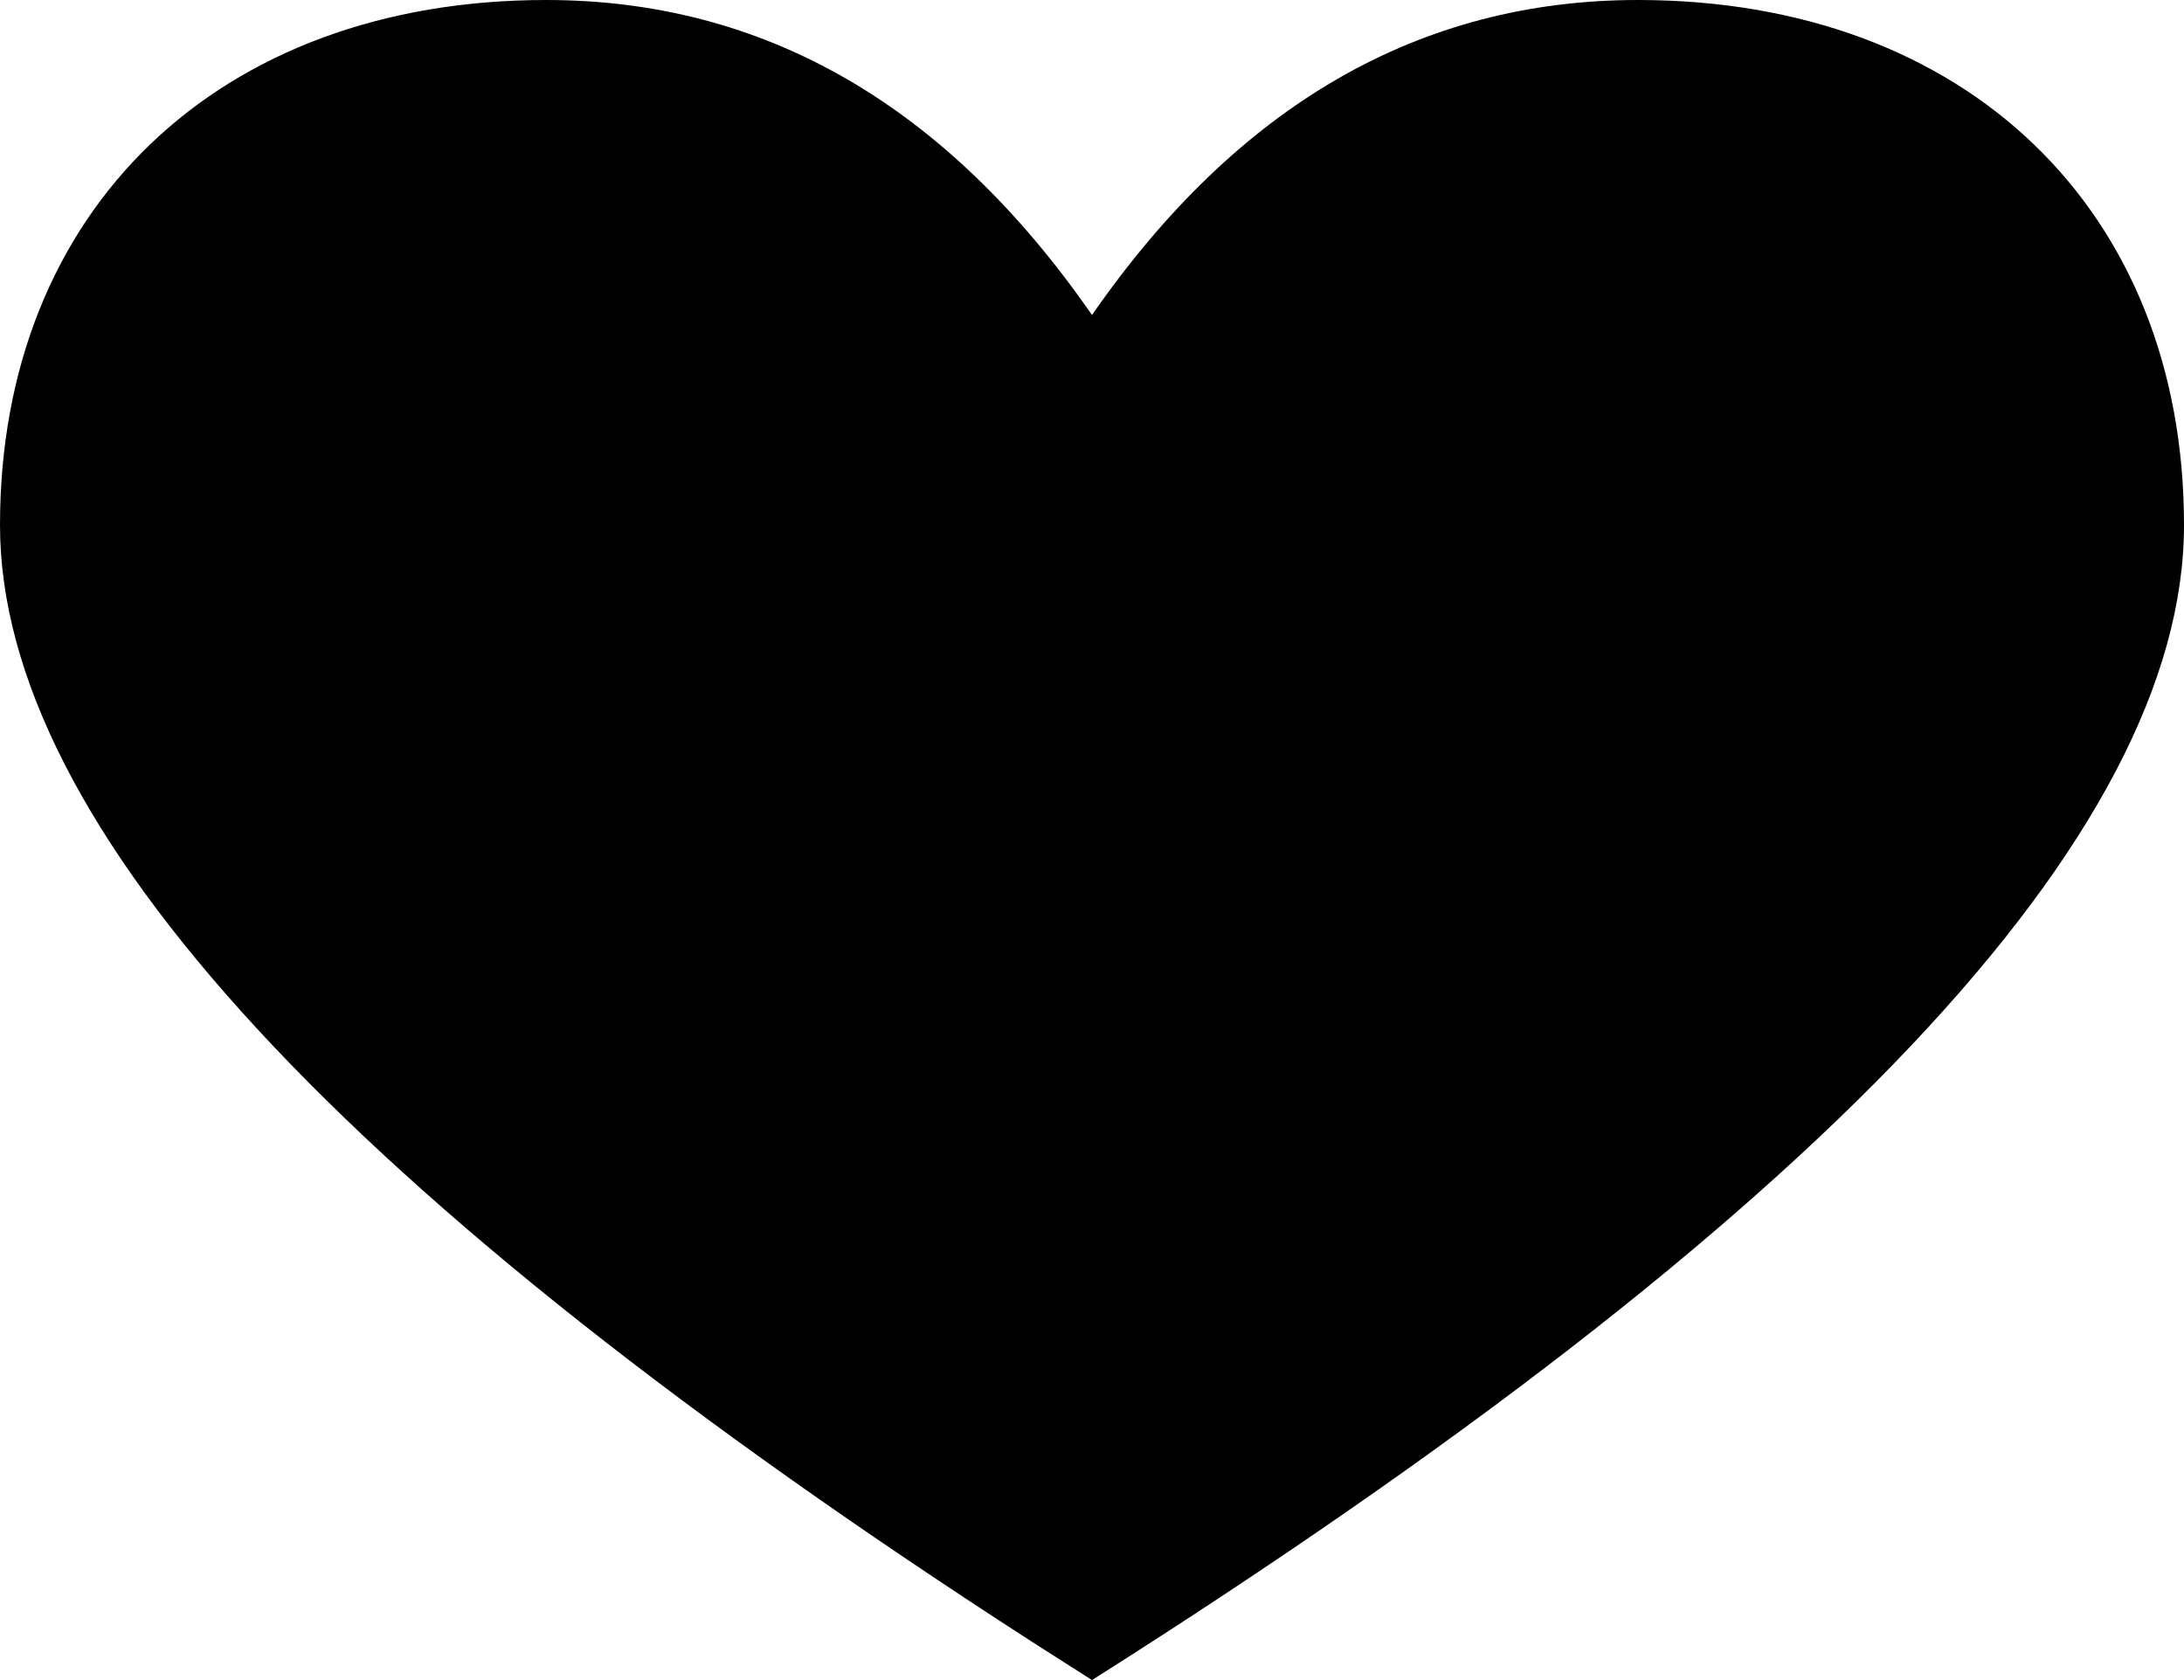 <svg height="10" viewBox="0 0 13 10" width="13" xmlns="http://www.w3.org/2000/svg"><path d="m6.144 9.773c-4.096-2.642-6.144-4.858-6.144-6.648 0-1.875 1.3-3.125 3.25-3.125 1.3 0 2.383.625 3.25 1.875.867-1.25 1.95-1.875 3.25-1.875 1.95 0 3.25 1.25 3.25 3.125 0 1.841-2.167 4.133-6.5 6.875z" fill-rule="evenodd"/></svg>